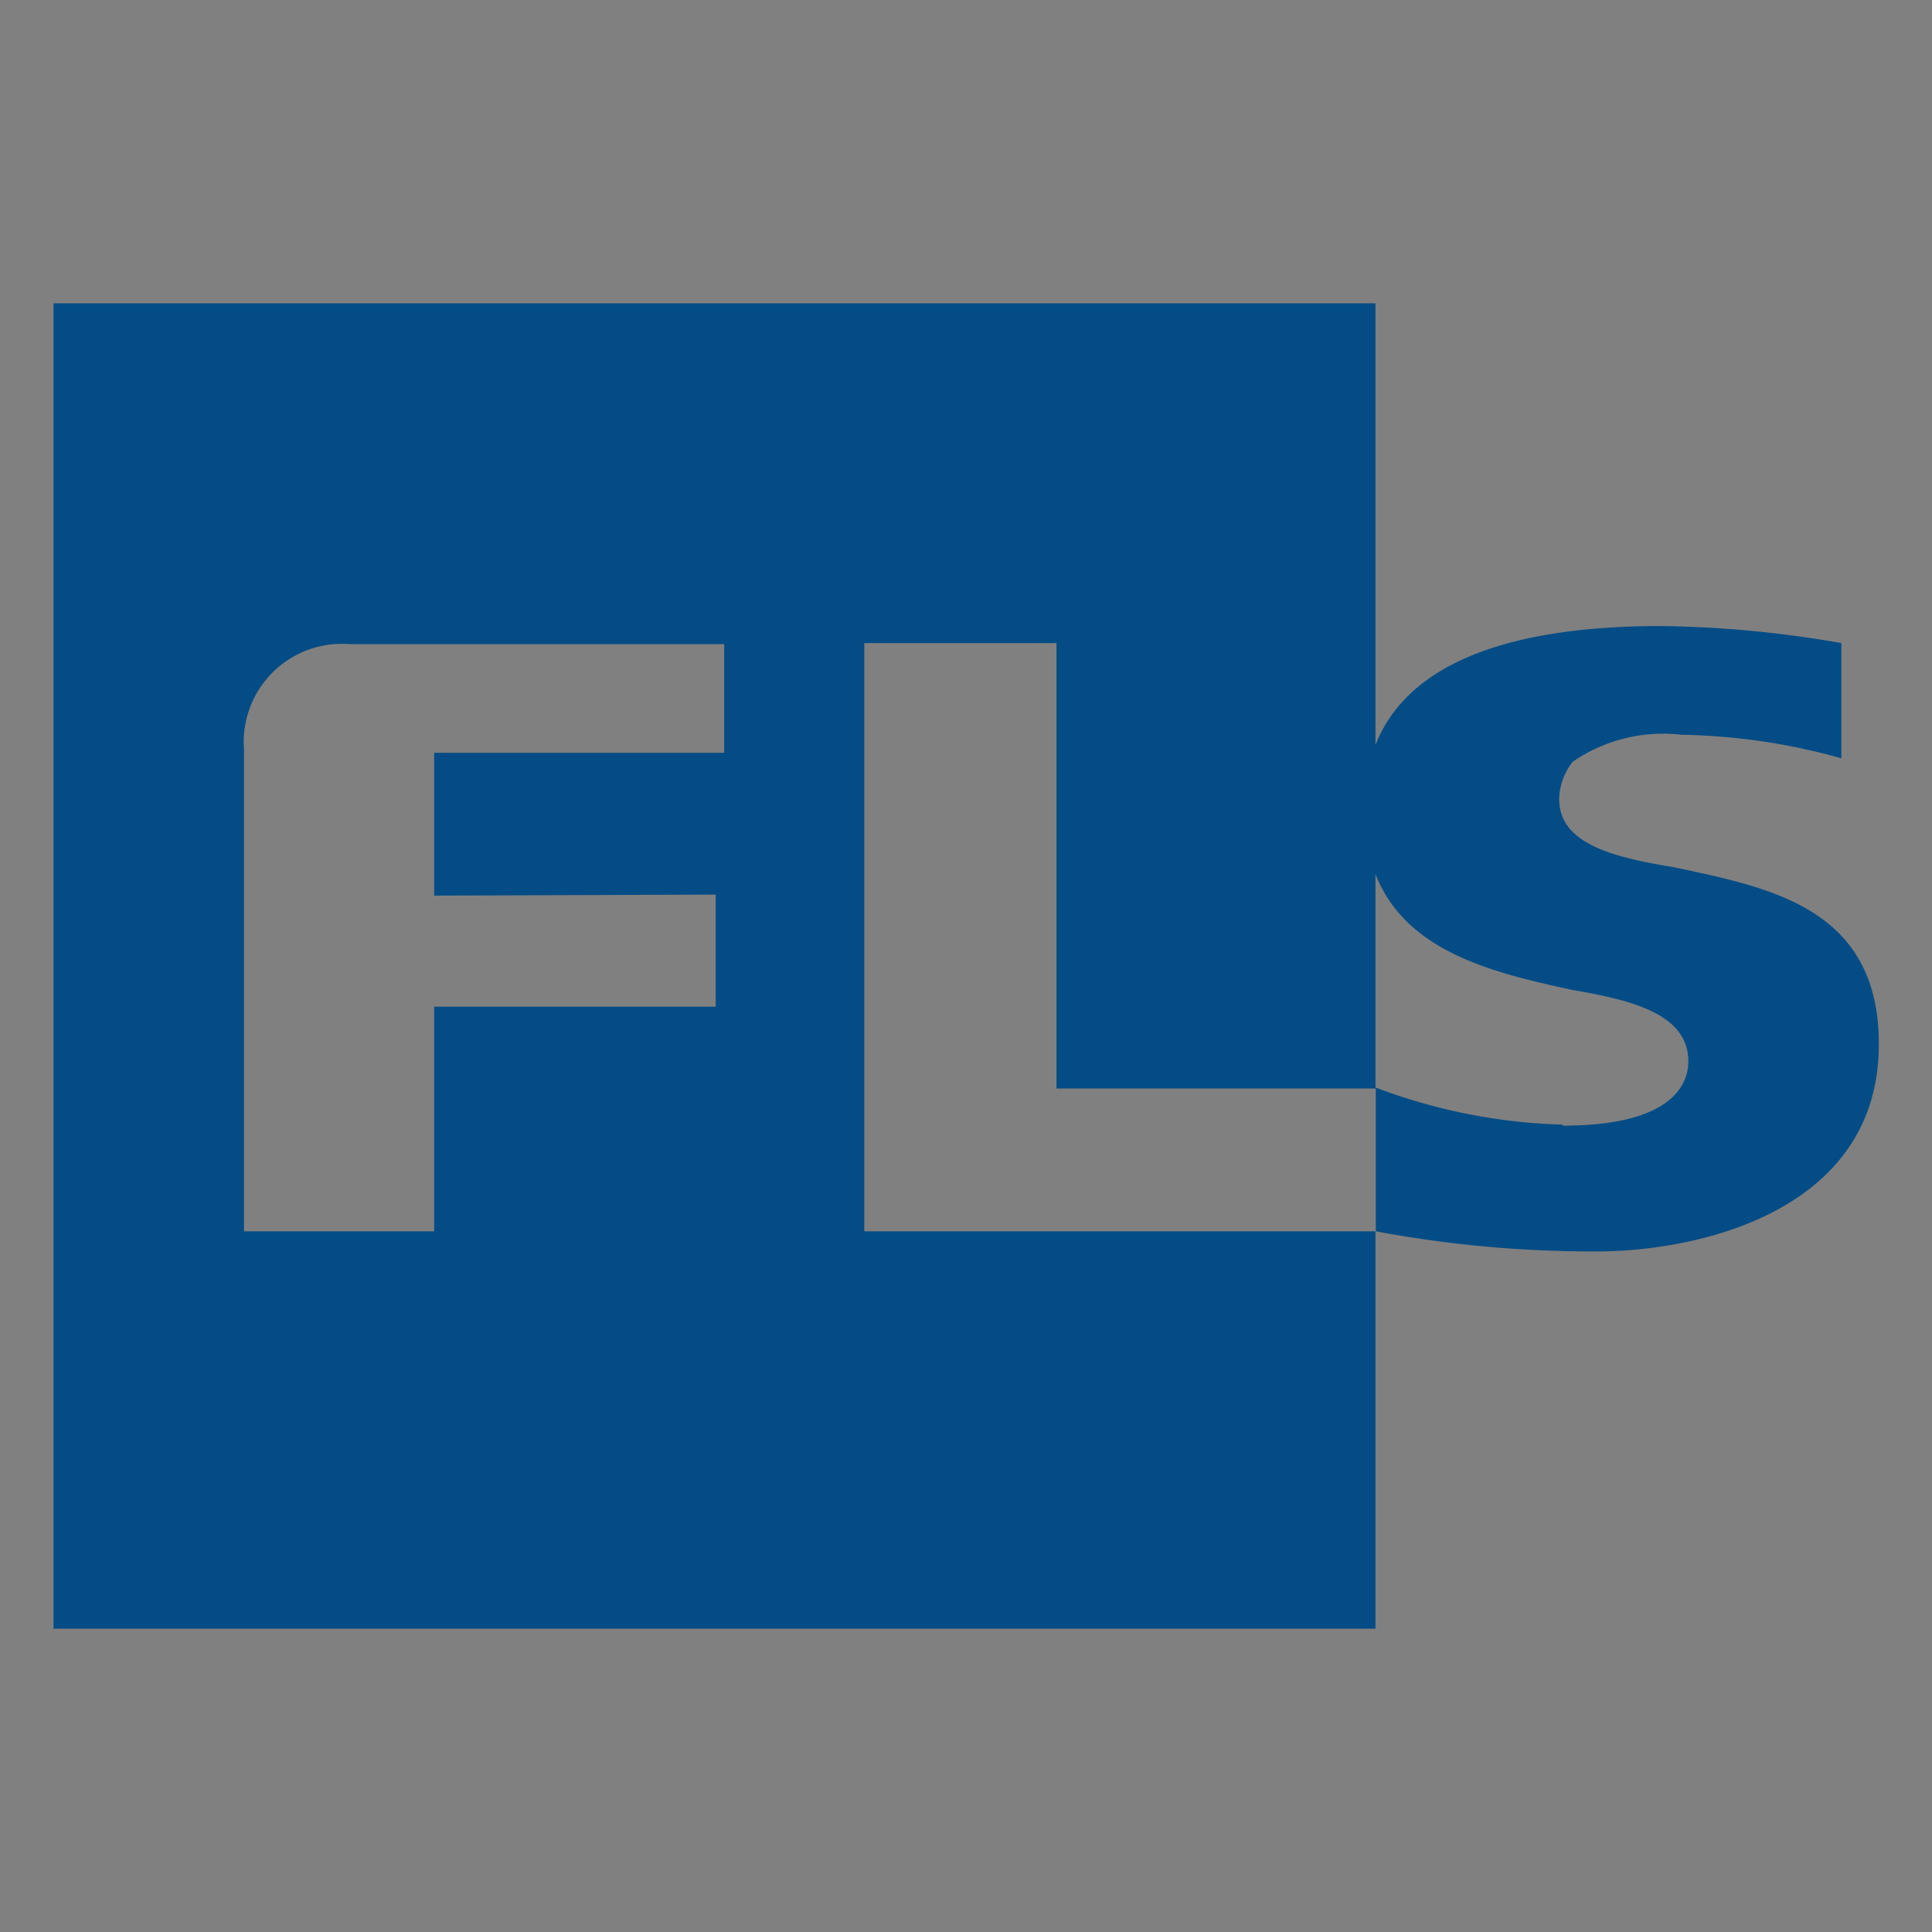 <svg id="Слой_1" data-name="Слой 1" xmlns="http://www.w3.org/2000/svg" xmlns:xlink="http://www.w3.org/1999/xlink" viewBox="0 0 56.69 56.69"><rect x="0" y="0" width="56.69" height="56.69" fill="#808080" stroke="none"/><defs><style>.cls-1{fill:none;}.cls-2{clip-path:url(#clip-path);}.cls-3{fill:#21264f;}.cls-4{fill:#fff;}.cls-5{fill:#034c86;fill-rule:evenodd;}</style><clipPath id="clip-path"><rect class="cls-1" x="60.78" y="-0.78" width="58.25" height="58.25"/></clipPath></defs><g class="cls-2"><g id="g2317"><path id="path2" class="cls-3" d="M90.82,13.61c-22.62,0-40.94,6.59-40.94,14.74S68.2,43.08,90.82,43.08s41-6.59,41-14.73S113.45,13.61,90.82,13.61Z"/><path id="path6" class="cls-4" d="M91,41.79c-21.79,0-39.45-6.08-39.45-13.59S69.24,14.61,91,14.61s39.44,6.08,39.44,13.59S112.81,41.79,91,41.79Zm0-26C70,15.78,53,21.34,53,28.2S70,40.61,91,40.61s38.05-5.55,38.05-12.41S112.05,15.78,91,15.78Z"/></g></g><path class="cls-5" d="M49.14,25.45c-1.8-.29-3.39-.69-3.39-2a1.82,1.82,0,0,1,.4-1.1,4.68,4.68,0,0,1,3.19-.79,18.4,18.4,0,0,1,4.69.69V18.87a32.58,32.58,0,0,0-5.29-.5c-4.69,0-7.48,1.2-8.38,3.49V8.9H1.57V47.79H40.36V36.13h-15V18.87H31V31.94h9.37v4.19h0a34.62,34.62,0,0,0,6.49.59c3,0,8.27-1.19,8.27-6.08,0-4-3.19-4.59-6-5.19ZM21,26.25v3.29H12.74v6.59H7.16V22h0a2.88,2.88,0,0,1,3.09-3.1h11v3.19H12.74v4.19ZM45.85,33a16.76,16.76,0,0,1-5.49-1.09V25.65c.9,2.3,3.49,2.9,5.79,3.4,1.69.29,3.39.69,3.39,2.09,0,.7-.5,1.89-3.69,1.89Z"/></svg>